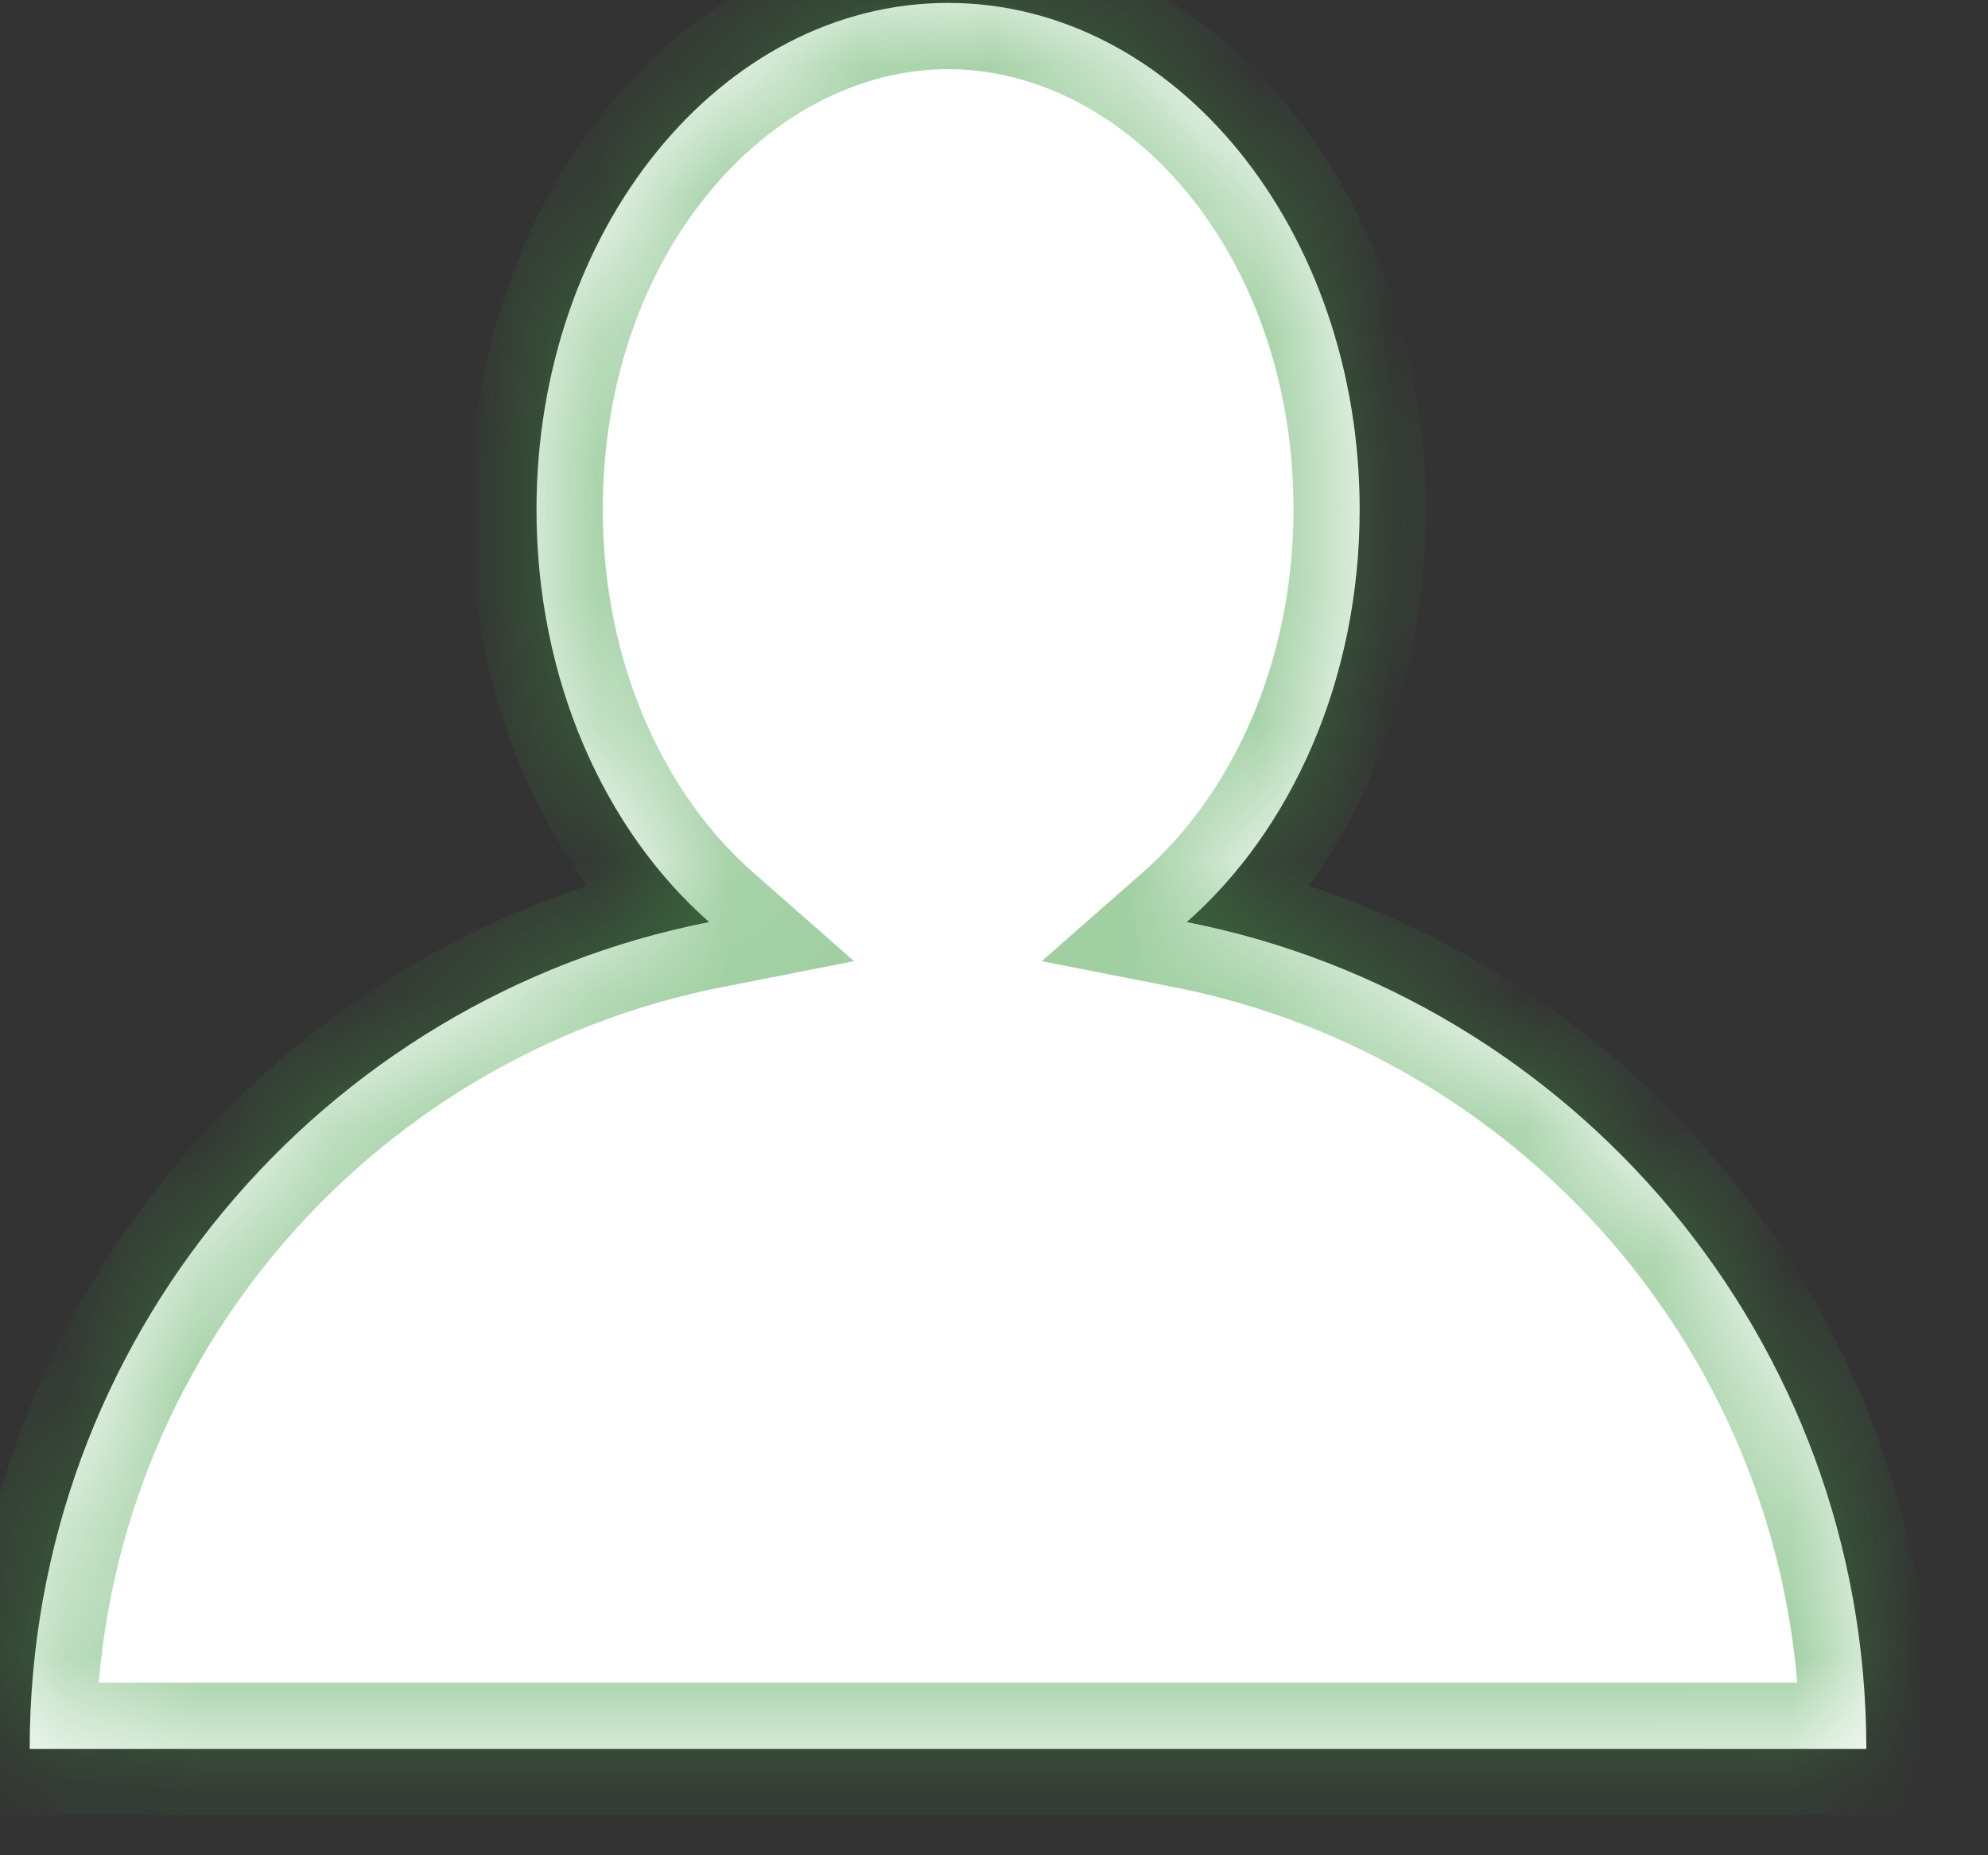 <svg width="15" height="14" viewBox="0 0 15 14" fill="none" xmlns="http://www.w3.org/2000/svg">
<rect x="0" y="0" width="15" height="14" fill="#333333" stroke="none"/>
<mask id="path-1-inside-1_2084_29391" fill="white">
<path d="M7.153 0.022C8.868 0.022 10.259 1.734 10.259 3.846C10.259 5.13 9.743 6.265 8.954 6.958C11.877 7.532 14.082 10.107 14.082 13.198H0.224C0.224 10.107 2.429 7.532 5.351 6.958C4.562 6.265 4.048 5.13 4.048 3.846C4.048 1.734 5.438 0.023 7.153 0.022Z"/>
</mask>
<path d="M7.153 0.022C8.868 0.022 10.259 1.734 10.259 3.846C10.259 5.13 9.743 6.265 8.954 6.958C11.877 7.532 14.082 10.107 14.082 13.198H0.224C0.224 10.107 2.429 7.532 5.351 6.958C4.562 6.265 4.048 5.13 4.048 3.846C4.048 1.734 5.438 0.023 7.153 0.022Z" fill="white"/>
<path d="M7.153 0.022V-0.478H7.153L7.153 0.022ZM10.259 3.846L10.759 3.846V3.846H10.259ZM8.954 6.958L8.624 6.582L7.86 7.253L8.857 7.449L8.954 6.958ZM14.082 13.198V13.698H14.582L14.582 13.198L14.082 13.198ZM0.224 13.198L-0.276 13.198L-0.276 13.698H0.224V13.198ZM5.351 6.958L5.448 7.449L6.444 7.253L5.681 6.582L5.351 6.958ZM4.048 3.846H3.548V3.846L4.048 3.846ZM7.153 0.022V0.522C8.5 0.522 9.76 1.909 9.76 3.846H10.259H10.759C10.759 1.56 9.237 -0.478 7.153 -0.478V0.022ZM10.259 3.846L9.76 3.846C9.759 5.001 9.294 5.994 8.624 6.582L8.954 6.958L9.284 7.334C10.192 6.536 10.759 5.259 10.759 3.846L10.259 3.846ZM8.954 6.958L8.857 7.449C11.55 7.978 13.582 10.351 13.582 13.198L14.082 13.198L14.582 13.198C14.582 9.864 12.203 7.087 9.05 6.467L8.954 6.958ZM14.082 13.198V12.698H0.224V13.198V13.698H14.082V13.198ZM0.224 13.198L0.724 13.198C0.724 10.351 2.755 7.978 5.448 7.449L5.351 6.958L5.255 6.467C2.103 7.087 -0.275 9.864 -0.276 13.198L0.224 13.198ZM5.351 6.958L5.681 6.582C5.011 5.994 4.548 5.001 4.548 3.846L4.048 3.846L3.548 3.846C3.548 5.258 4.113 6.536 5.021 7.334L5.351 6.958ZM4.048 3.846H4.548C4.548 1.908 5.806 0.523 7.153 0.522L7.153 0.022L7.153 -0.478C5.069 -0.477 3.548 1.561 3.548 3.846H4.048Z" fill="#43A047" fill-opacity="0.5" mask="url(#path-1-inside-1_2084_29391)"/>
</svg>
